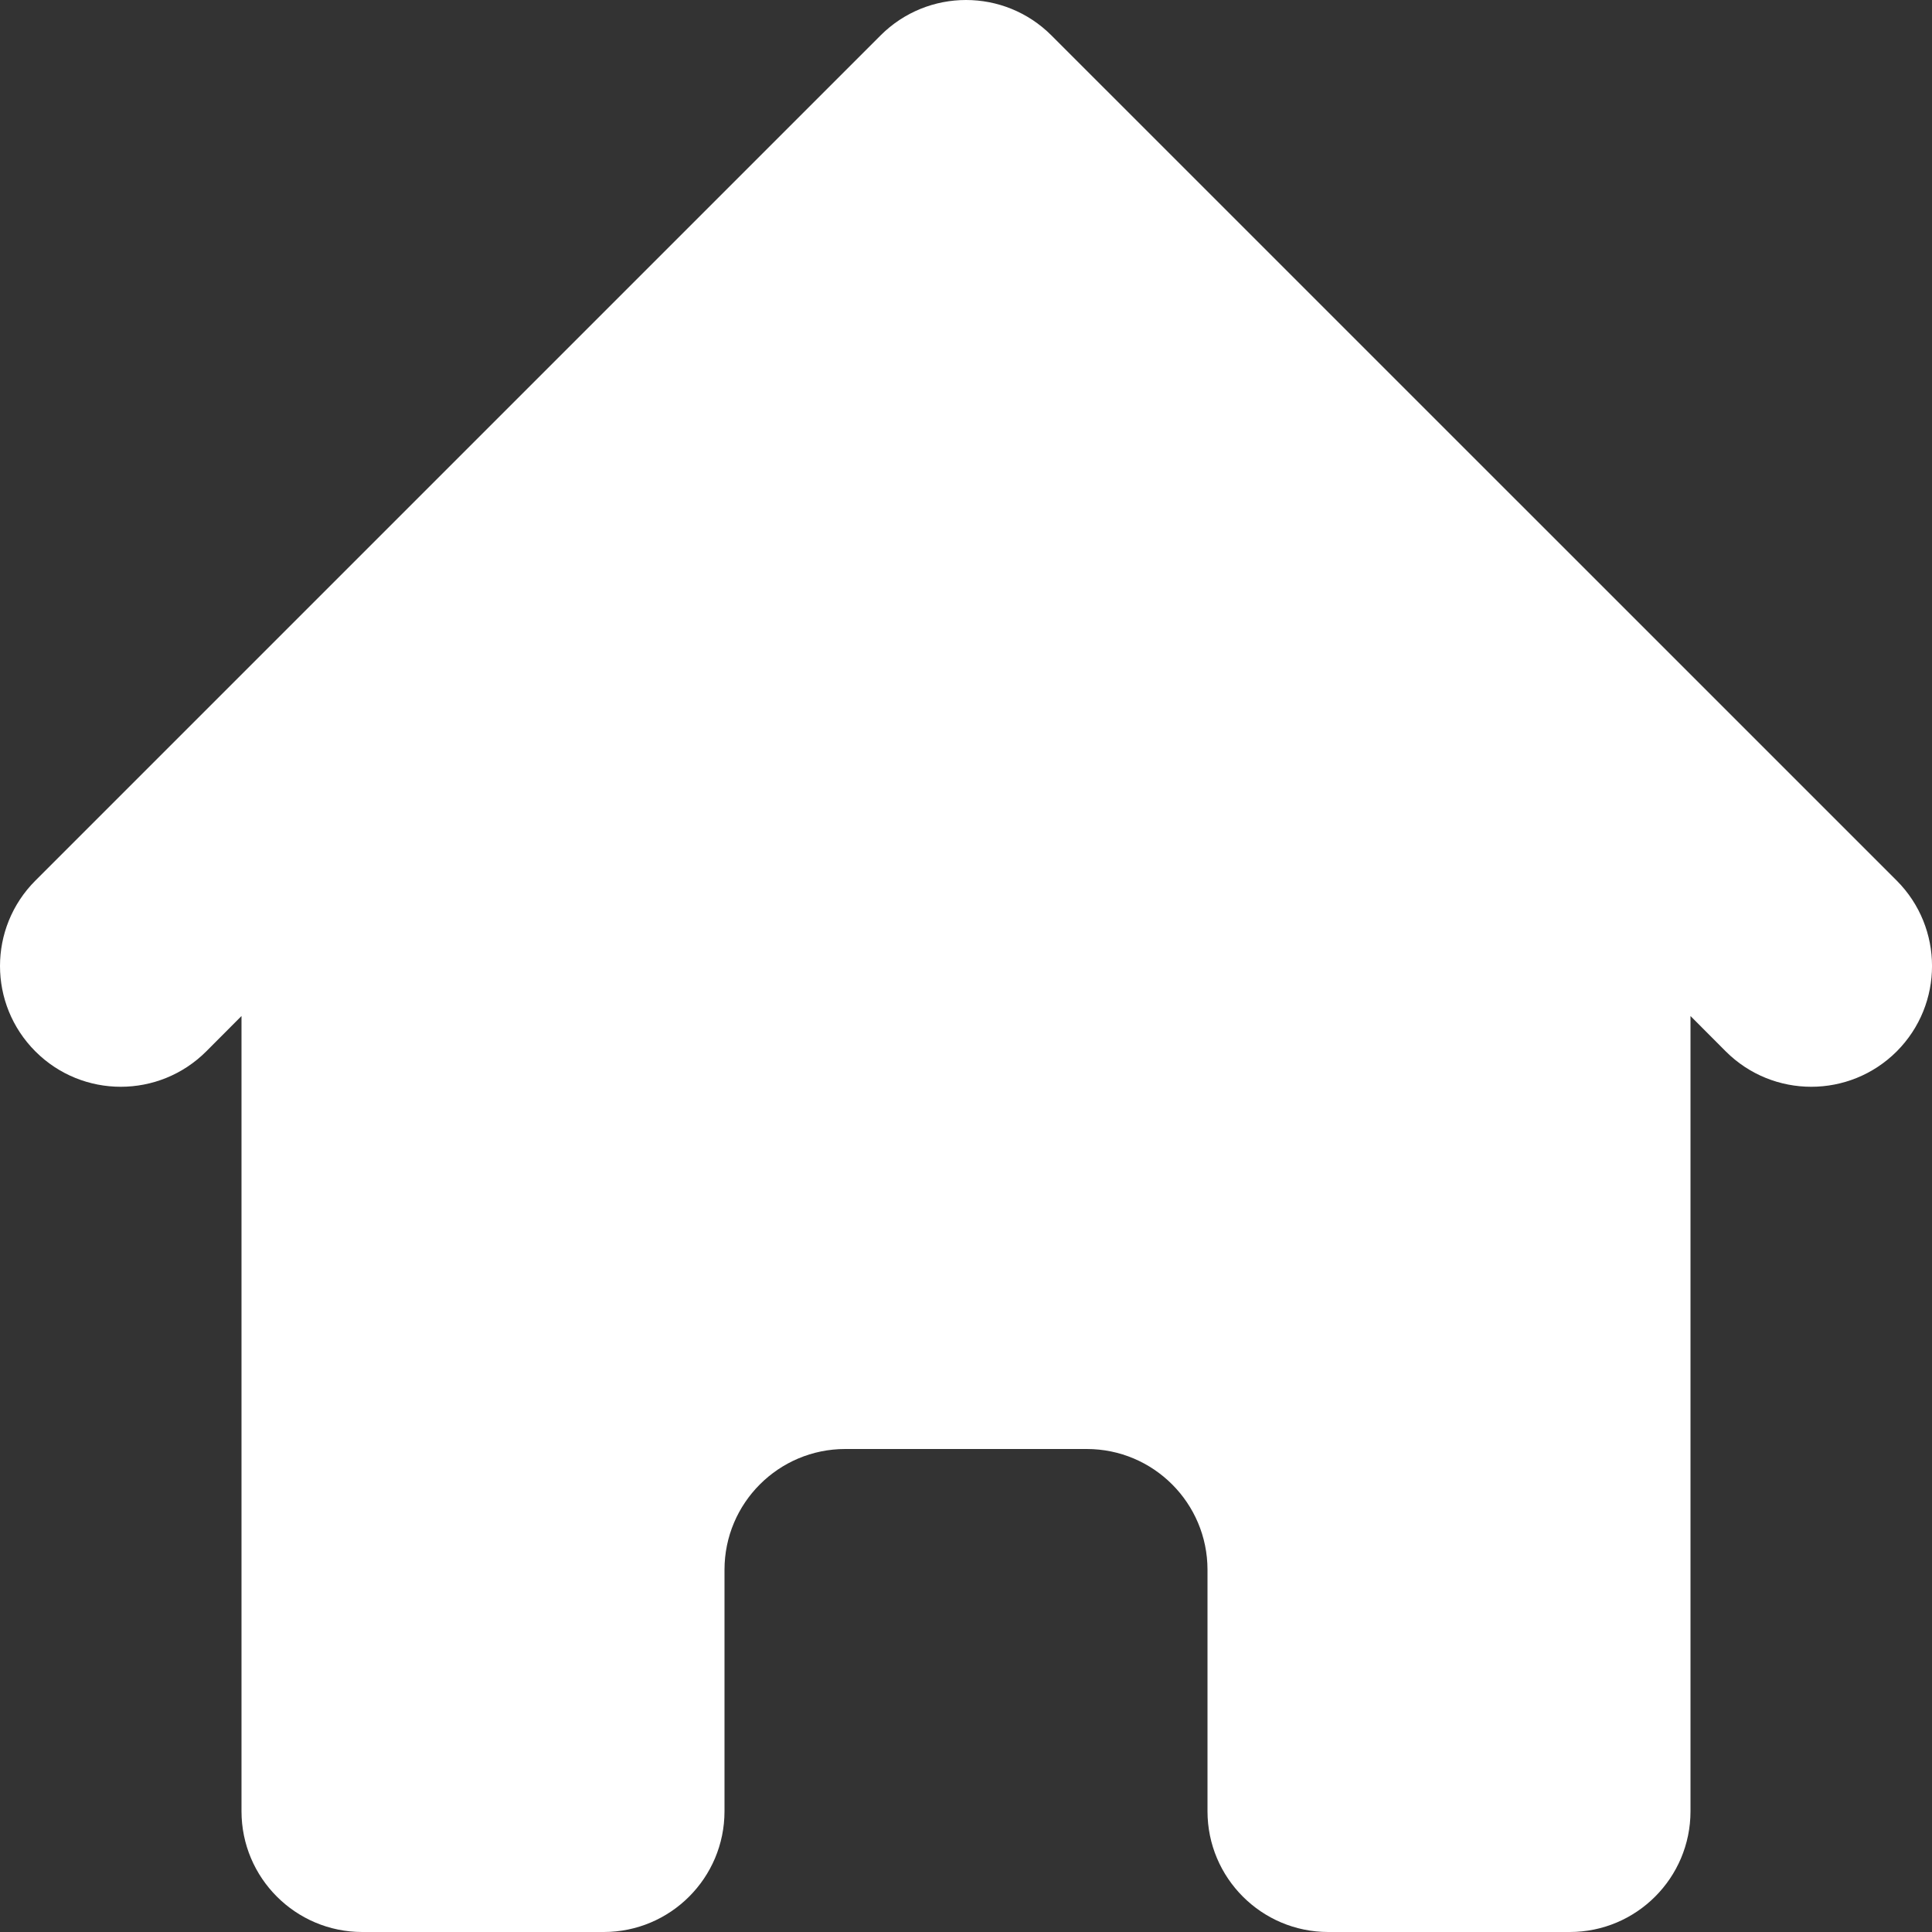 <svg width="18" height="18" viewBox="0 0 18 18" fill="none" xmlns="http://www.w3.org/2000/svg">
<rect x="0" y="0" width="18" height="18" fill="#333333" stroke="none"/>
<path d="M9.796 0.33C9.356 -0.11 8.644 -0.11 8.204 0.33L0.33 8.204C-0.11 8.644 -0.11 9.356 0.33 9.796C0.769 10.235 1.481 10.235 1.921 9.796L2.25 9.466V16.875C2.25 17.496 2.754 18 3.375 18H5.625C6.246 18 6.75 17.496 6.75 16.875V14.625C6.75 14.004 7.254 13.5 7.875 13.5H10.125C10.746 13.5 11.25 14.004 11.25 14.625V16.875C11.25 17.496 11.754 18 12.375 18H14.625C15.246 18 15.75 17.496 15.75 16.875V9.466L16.079 9.796C16.519 10.235 17.231 10.235 17.671 9.796C18.11 9.356 18.11 8.644 17.671 8.204L9.796 0.33Z" fill="white"/>
</svg>
